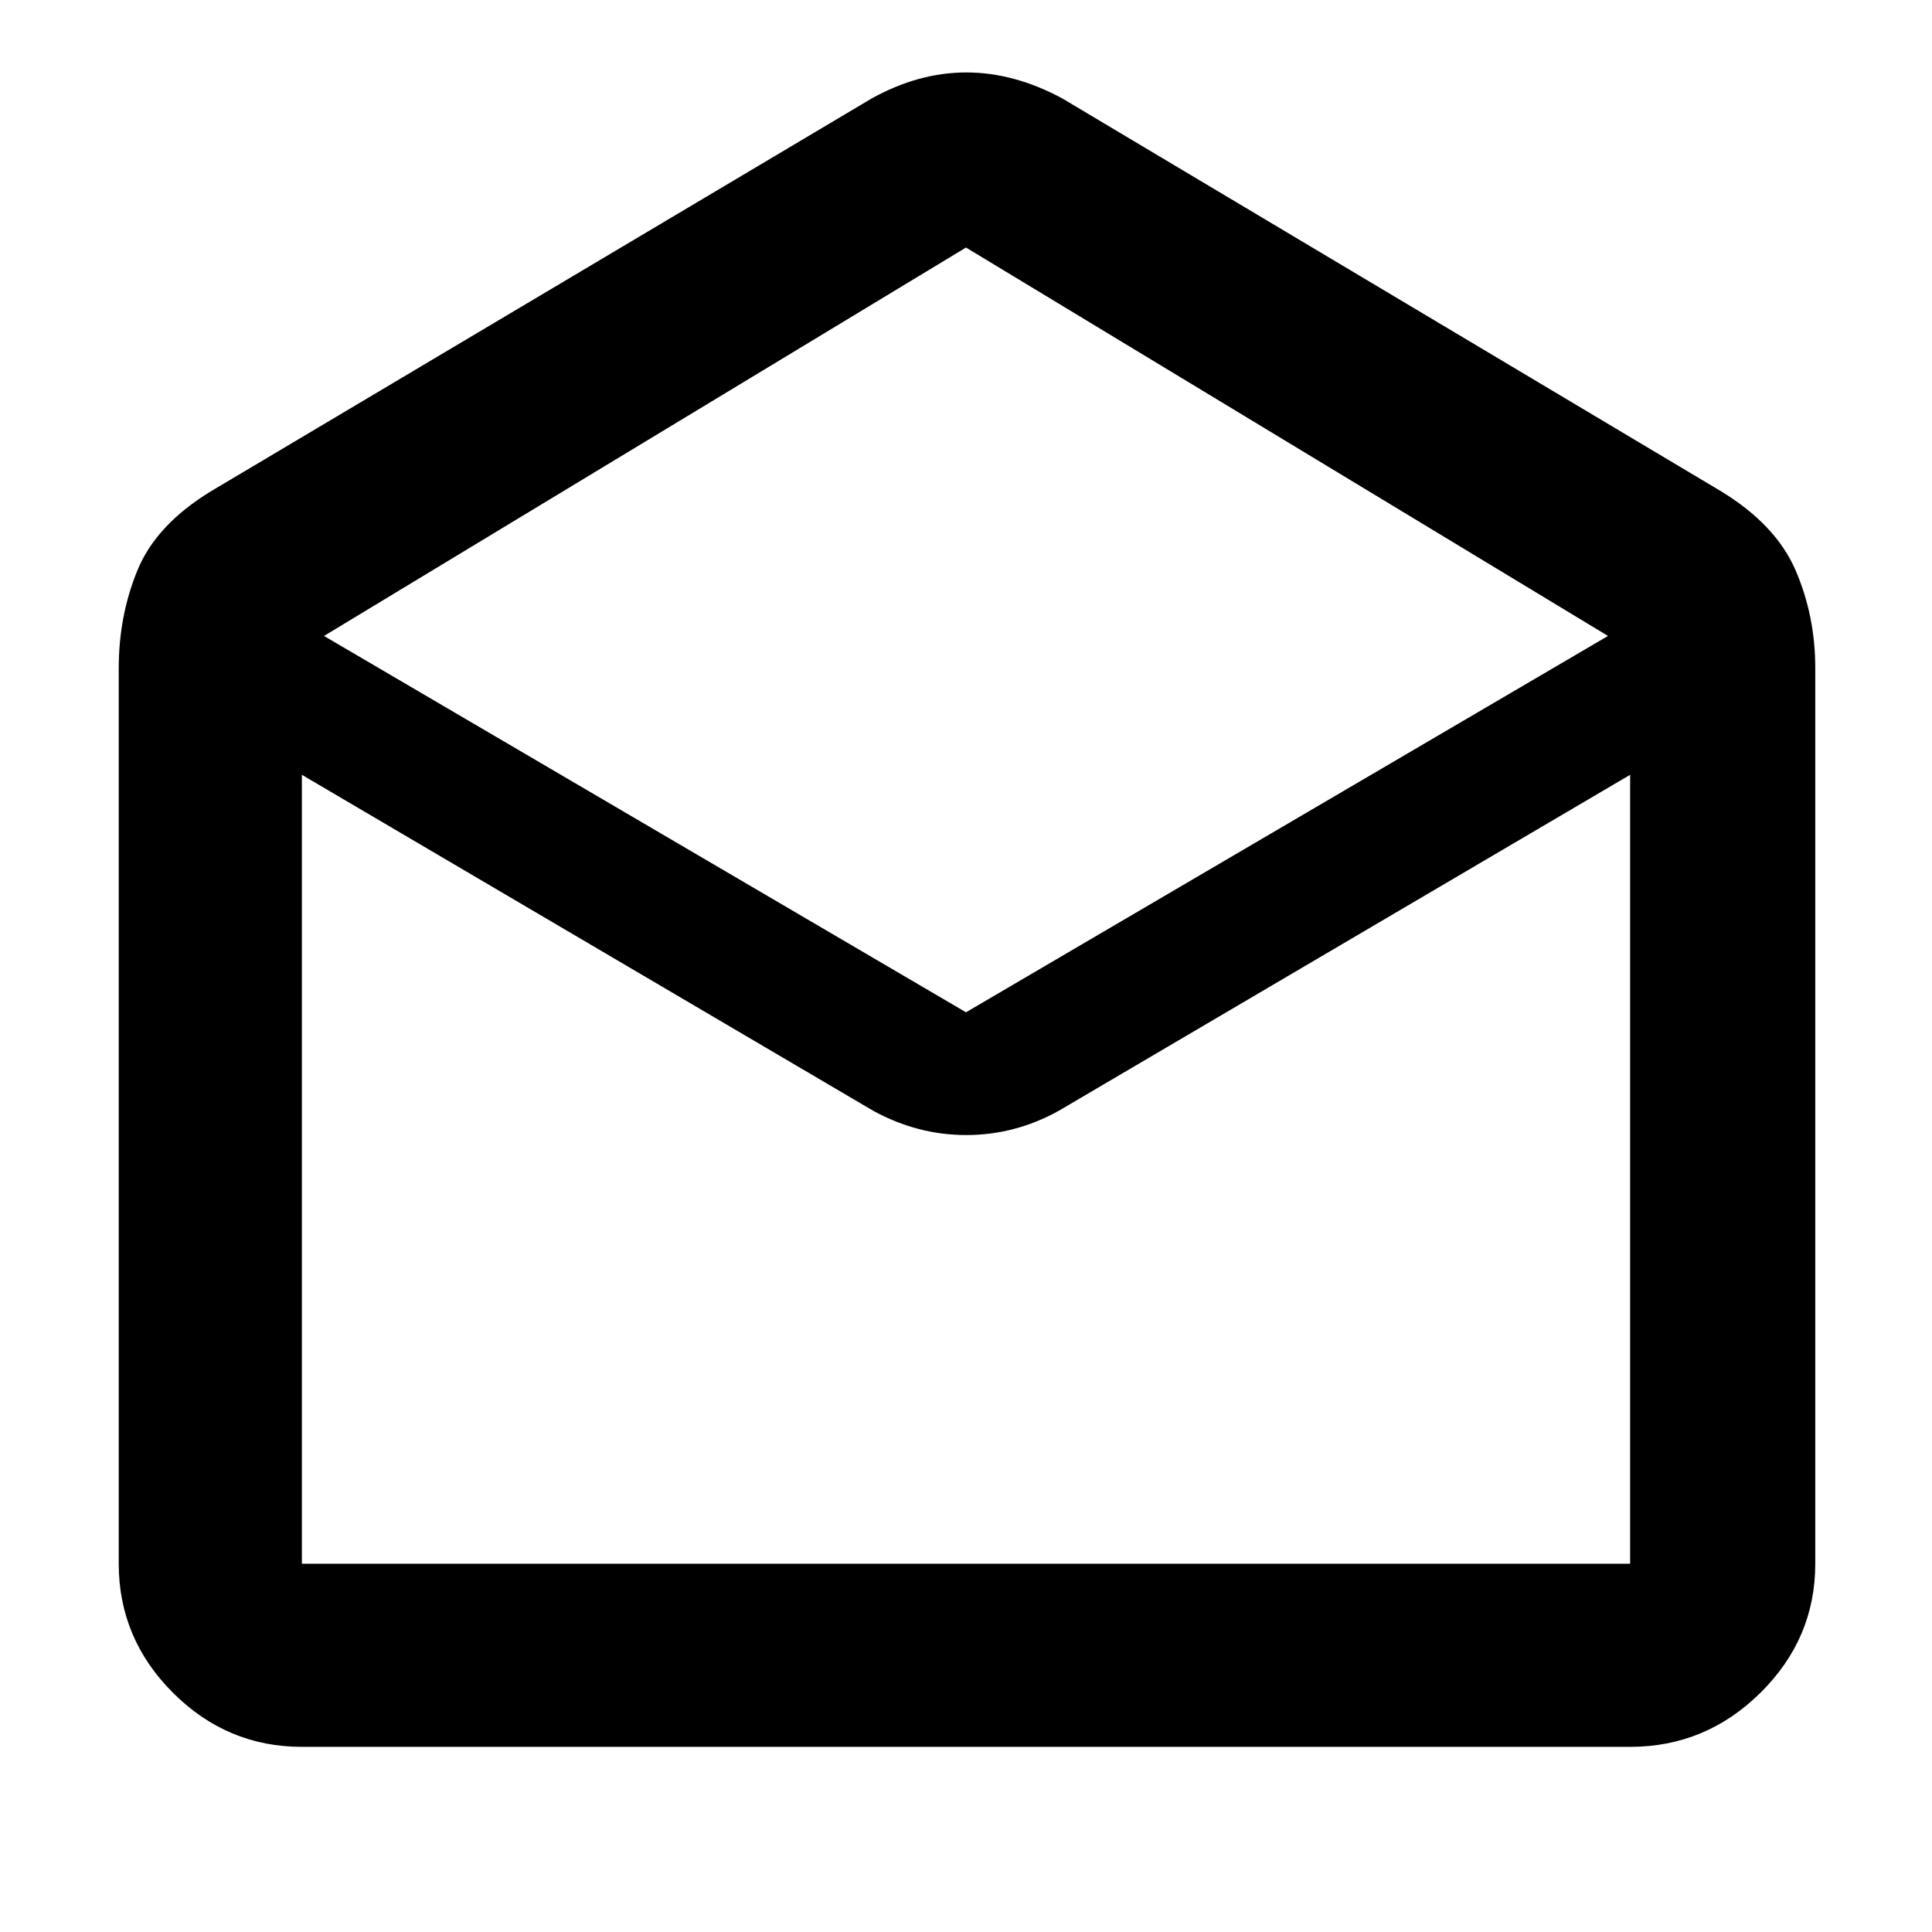 <svg xmlns="http://www.w3.org/2000/svg" height="48" viewBox="0 -960 960 960" width="48"><path d="m528-911 327 195q27.37 16.63 37.18 39.32Q902-654 902-628v445q0 37.18-27.21 64.09Q847.59-92 810-92H150q-37.18 0-64.09-26.91Q59-145.82 59-183v-445q0-26 9.32-48.68Q77.63-699.37 105-716l328-195q23.35-13 47.17-13Q504-924 528-911Zm-48 454 319-187-319-193-319 193 319 187Zm-46 49L150-575v392h660v-392L526-408q-21.71 12-45.86 12Q456-396 434-408Zm92 225h284-660 376Z"/></svg>
